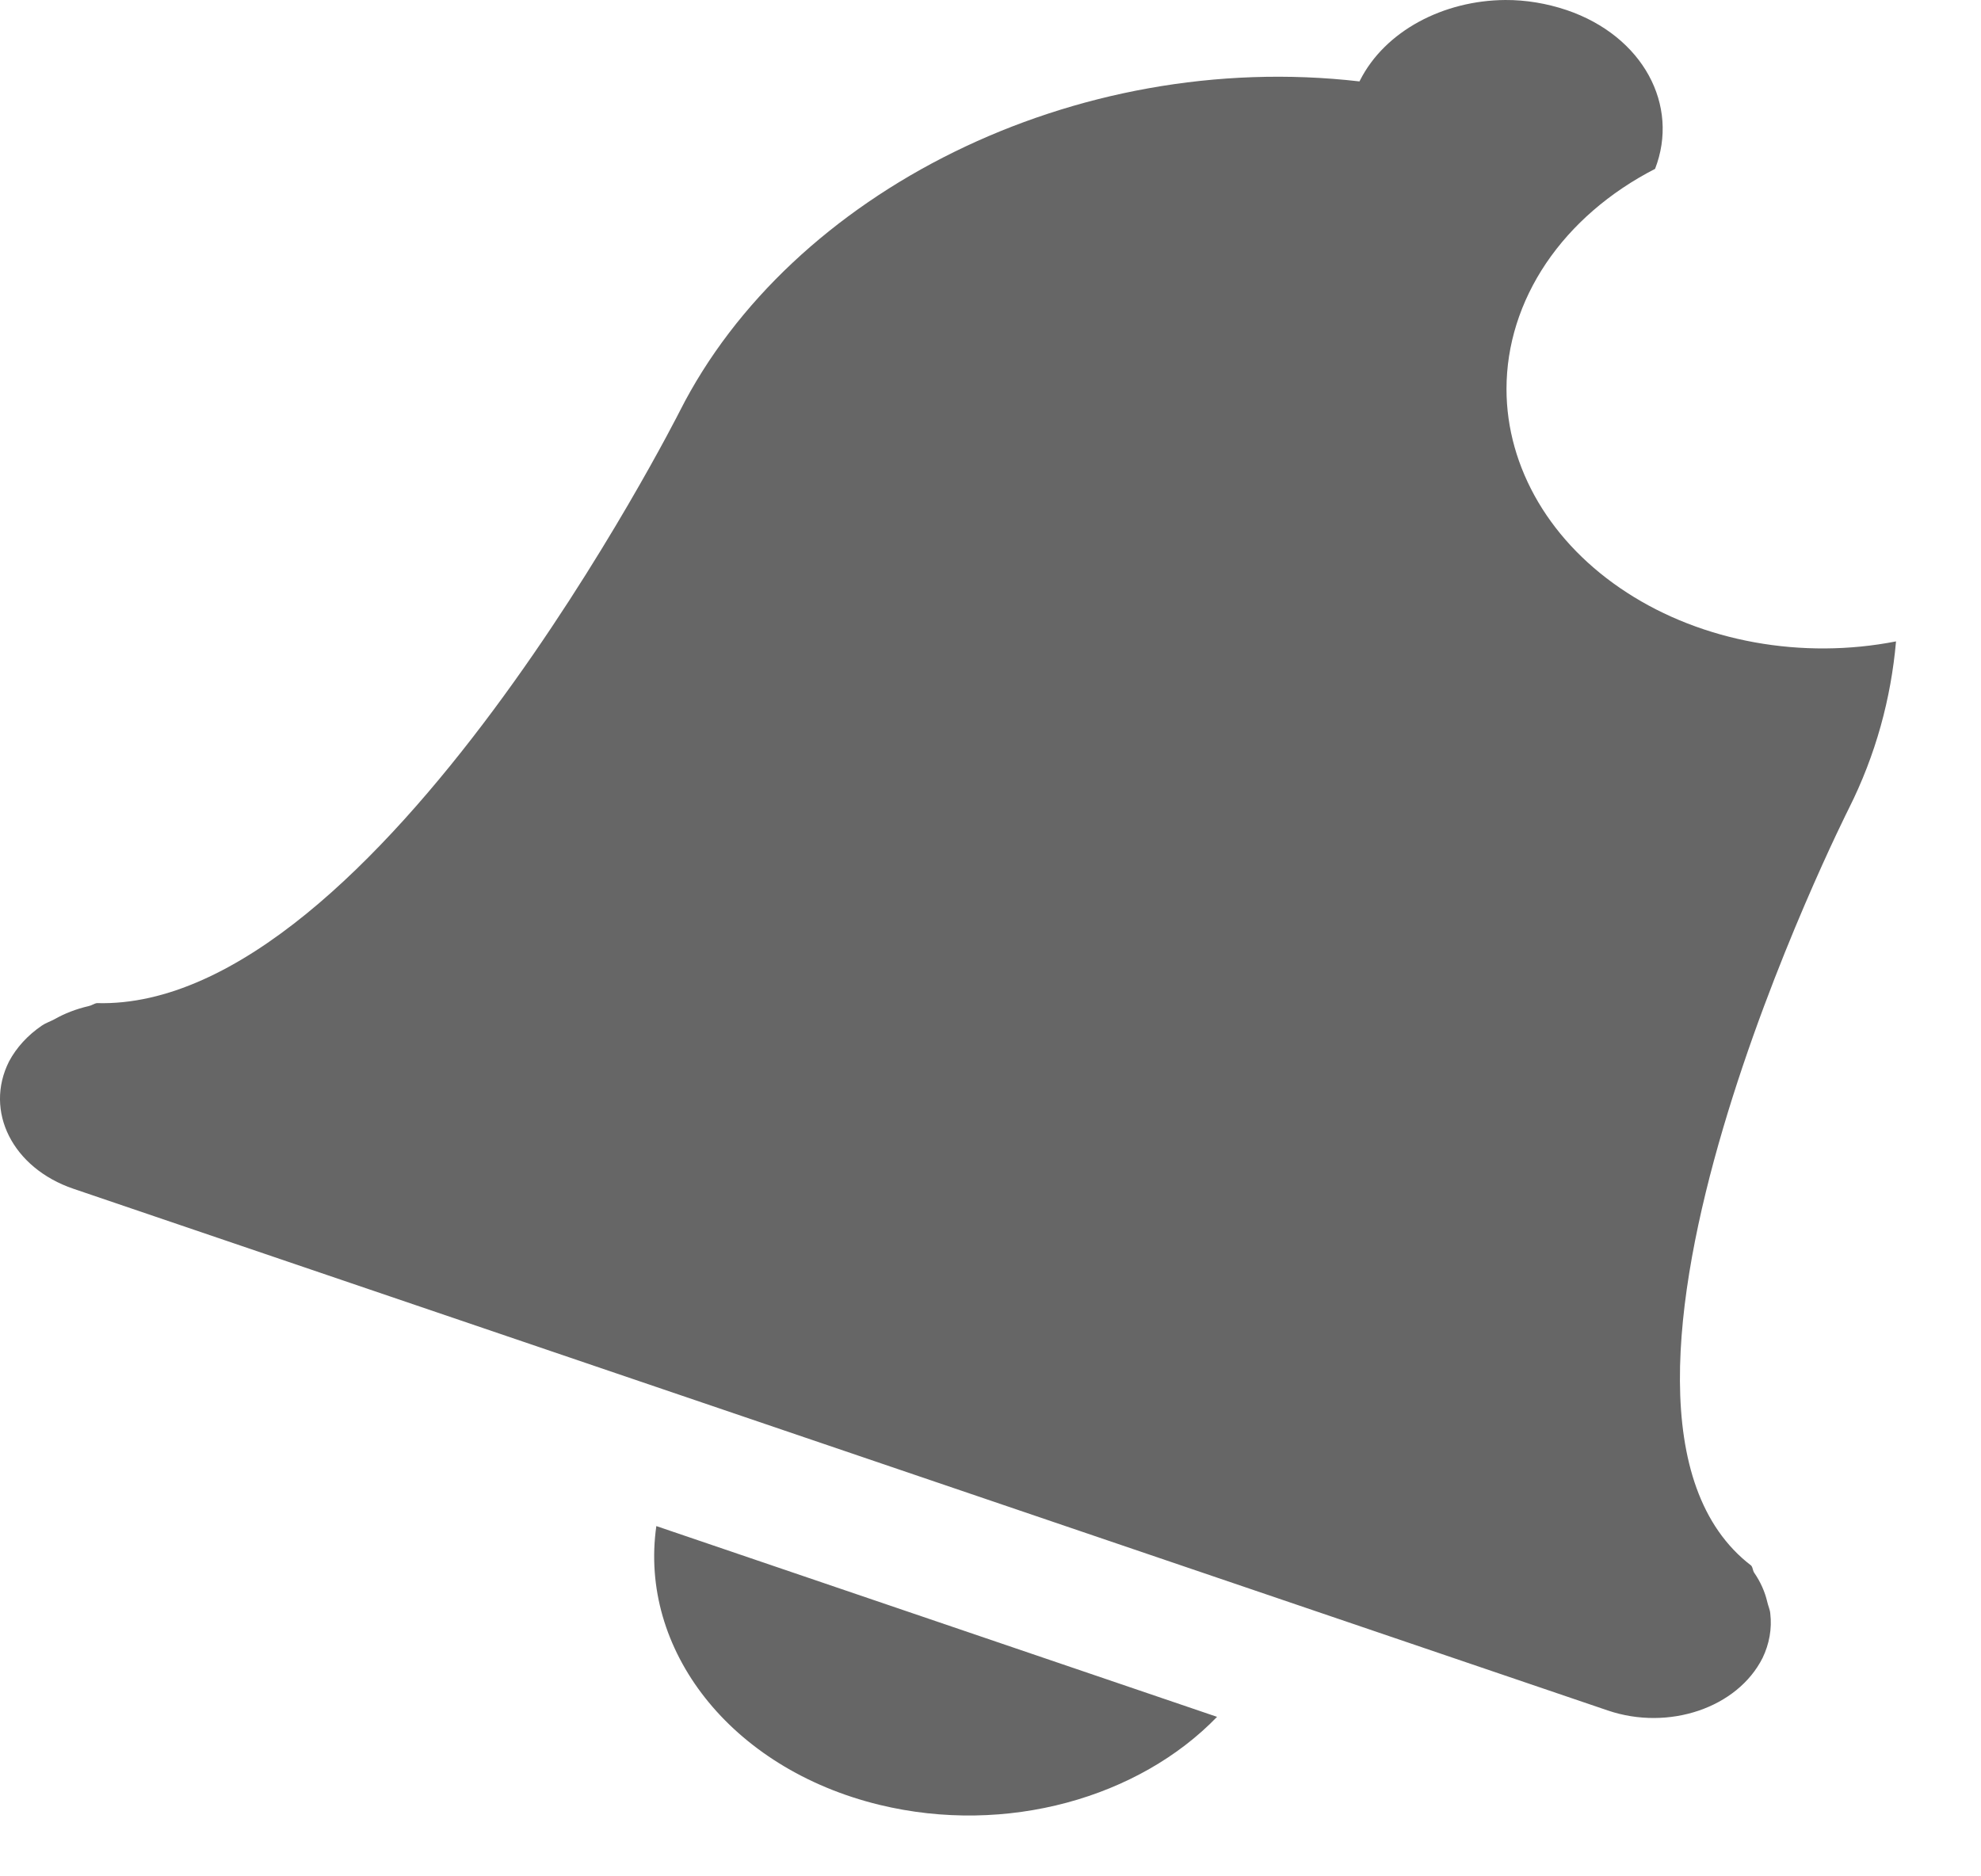 <svg width="19" height="18" viewBox="0 0 19 18" fill="none" xmlns="http://www.w3.org/2000/svg">
<path d="M14.437 3.20918e-05C13.846 0.004 13.285 0.295 13.044 0.771L13.039 0.781C10.301 0.465 7.581 1.848 6.52 3.944C6.52 3.944 3.616 9.699 0.929 9.623C0.9 9.628 0.88 9.646 0.849 9.652C0.732 9.679 0.62 9.722 0.52 9.779C0.479 9.801 0.437 9.814 0.401 9.839C0.265 9.932 0.158 10.049 0.087 10.182C-0.154 10.661 0.122 11.206 0.704 11.404L15.421 16.409C16.004 16.607 16.664 16.384 16.905 15.905C16.97 15.77 16.996 15.624 16.979 15.479C16.976 15.44 16.958 15.405 16.95 15.367C16.927 15.269 16.885 15.175 16.825 15.088C16.81 15.066 16.813 15.04 16.796 15.019C14.829 13.514 17.732 7.757 17.732 7.757C17.991 7.241 18.137 6.7 18.185 6.153C17.74 6.24 17.276 6.243 16.829 6.162C16.382 6.081 15.963 5.918 15.604 5.685C15.244 5.452 14.954 5.156 14.754 4.818C14.554 4.479 14.449 4.108 14.449 3.732C14.449 3.31 14.58 2.895 14.829 2.525C15.078 2.156 15.438 1.844 15.874 1.62C16.11 1.011 15.76 0.347 15.027 0.097C14.833 0.032 14.634 -0.001 14.437 3.20918e-05ZM6.295 14.64C6.126 15.82 7 16.964 8.434 17.314C9.657 17.611 10.926 17.243 11.673 16.47L6.295 14.64Z" fill="#666666"/>
</svg>
